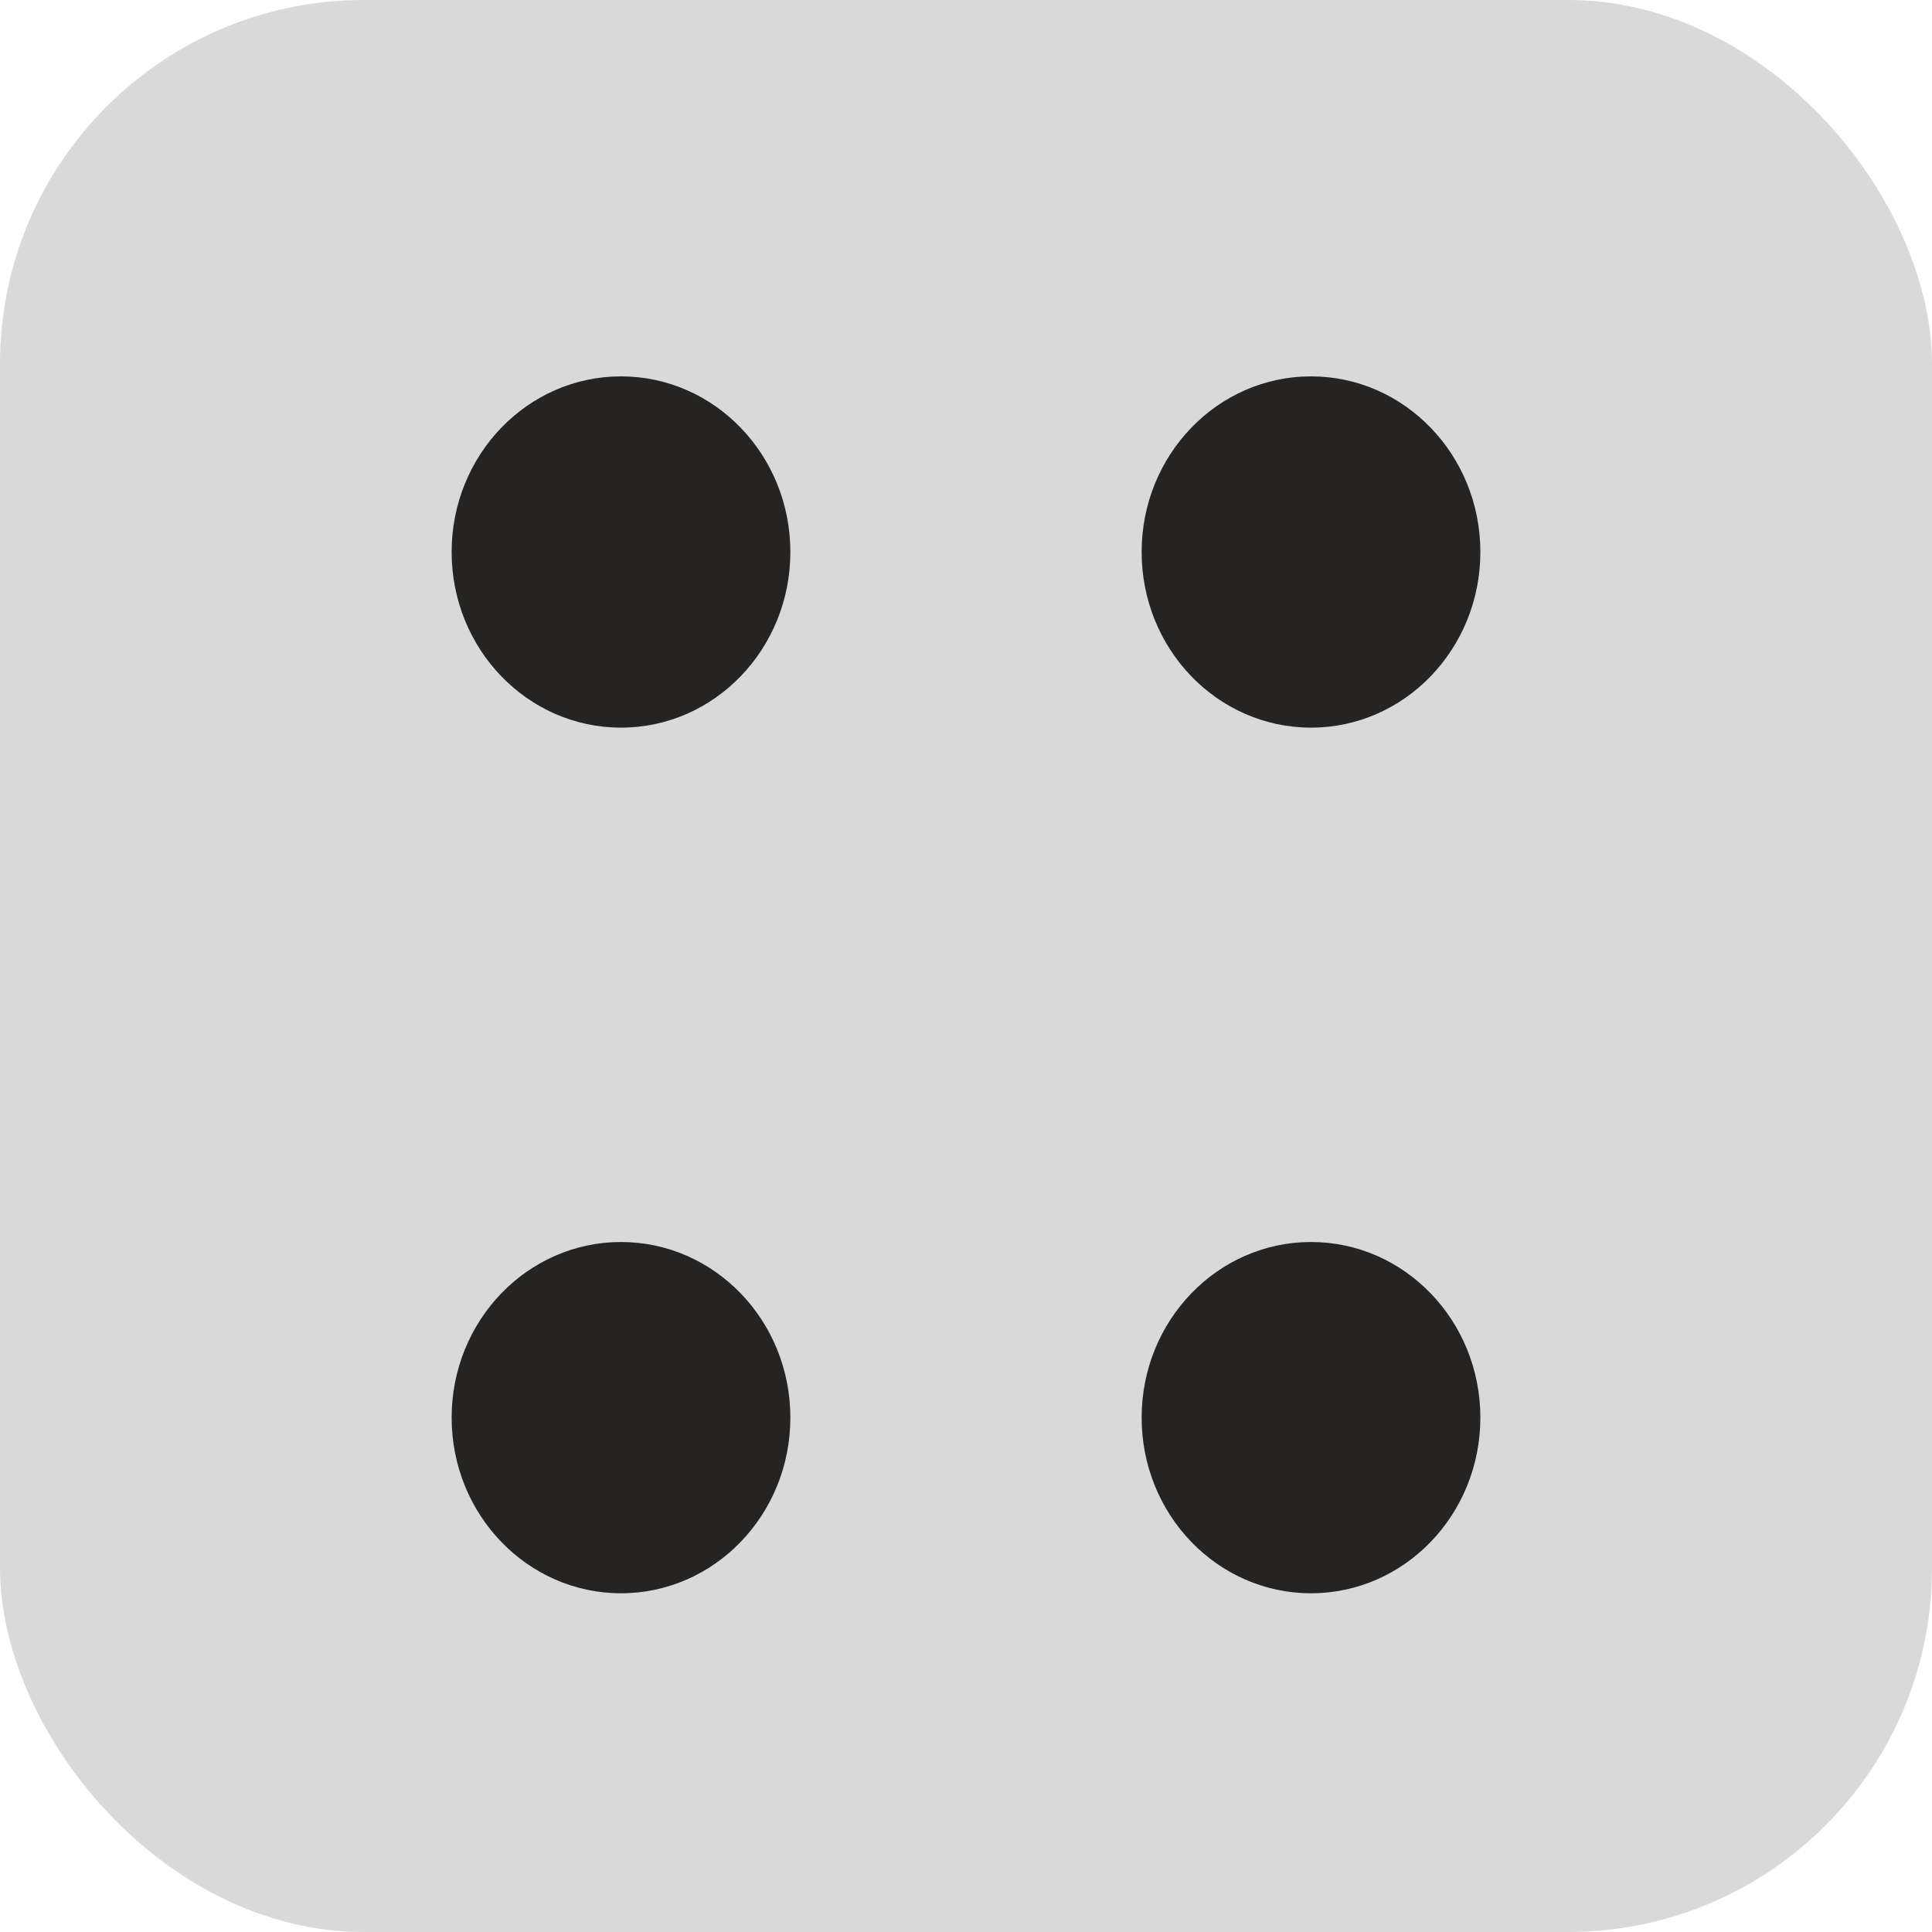 <svg width="154" height="154" viewBox="0 0 154 154" fill="none" xmlns="http://www.w3.org/2000/svg">
<rect width="154" height="154" rx="29" fill="#D9D9D9"/>
<ellipse cx="49.5" cy="44" rx="13.5" ry="14" fill="#252422"/>
<ellipse cx="13.5" cy="14" rx="13.5" ry="14" transform="matrix(-1 0 0 1 118 30)" fill="#252422"/>
<ellipse cx="104.5" cy="113" rx="13.5" ry="14" fill="#252422"/>
<ellipse cx="13.5" cy="14" rx="13.5" ry="14" transform="matrix(-1 0 0 1 63 99)" fill="#252422"/>
</svg>
